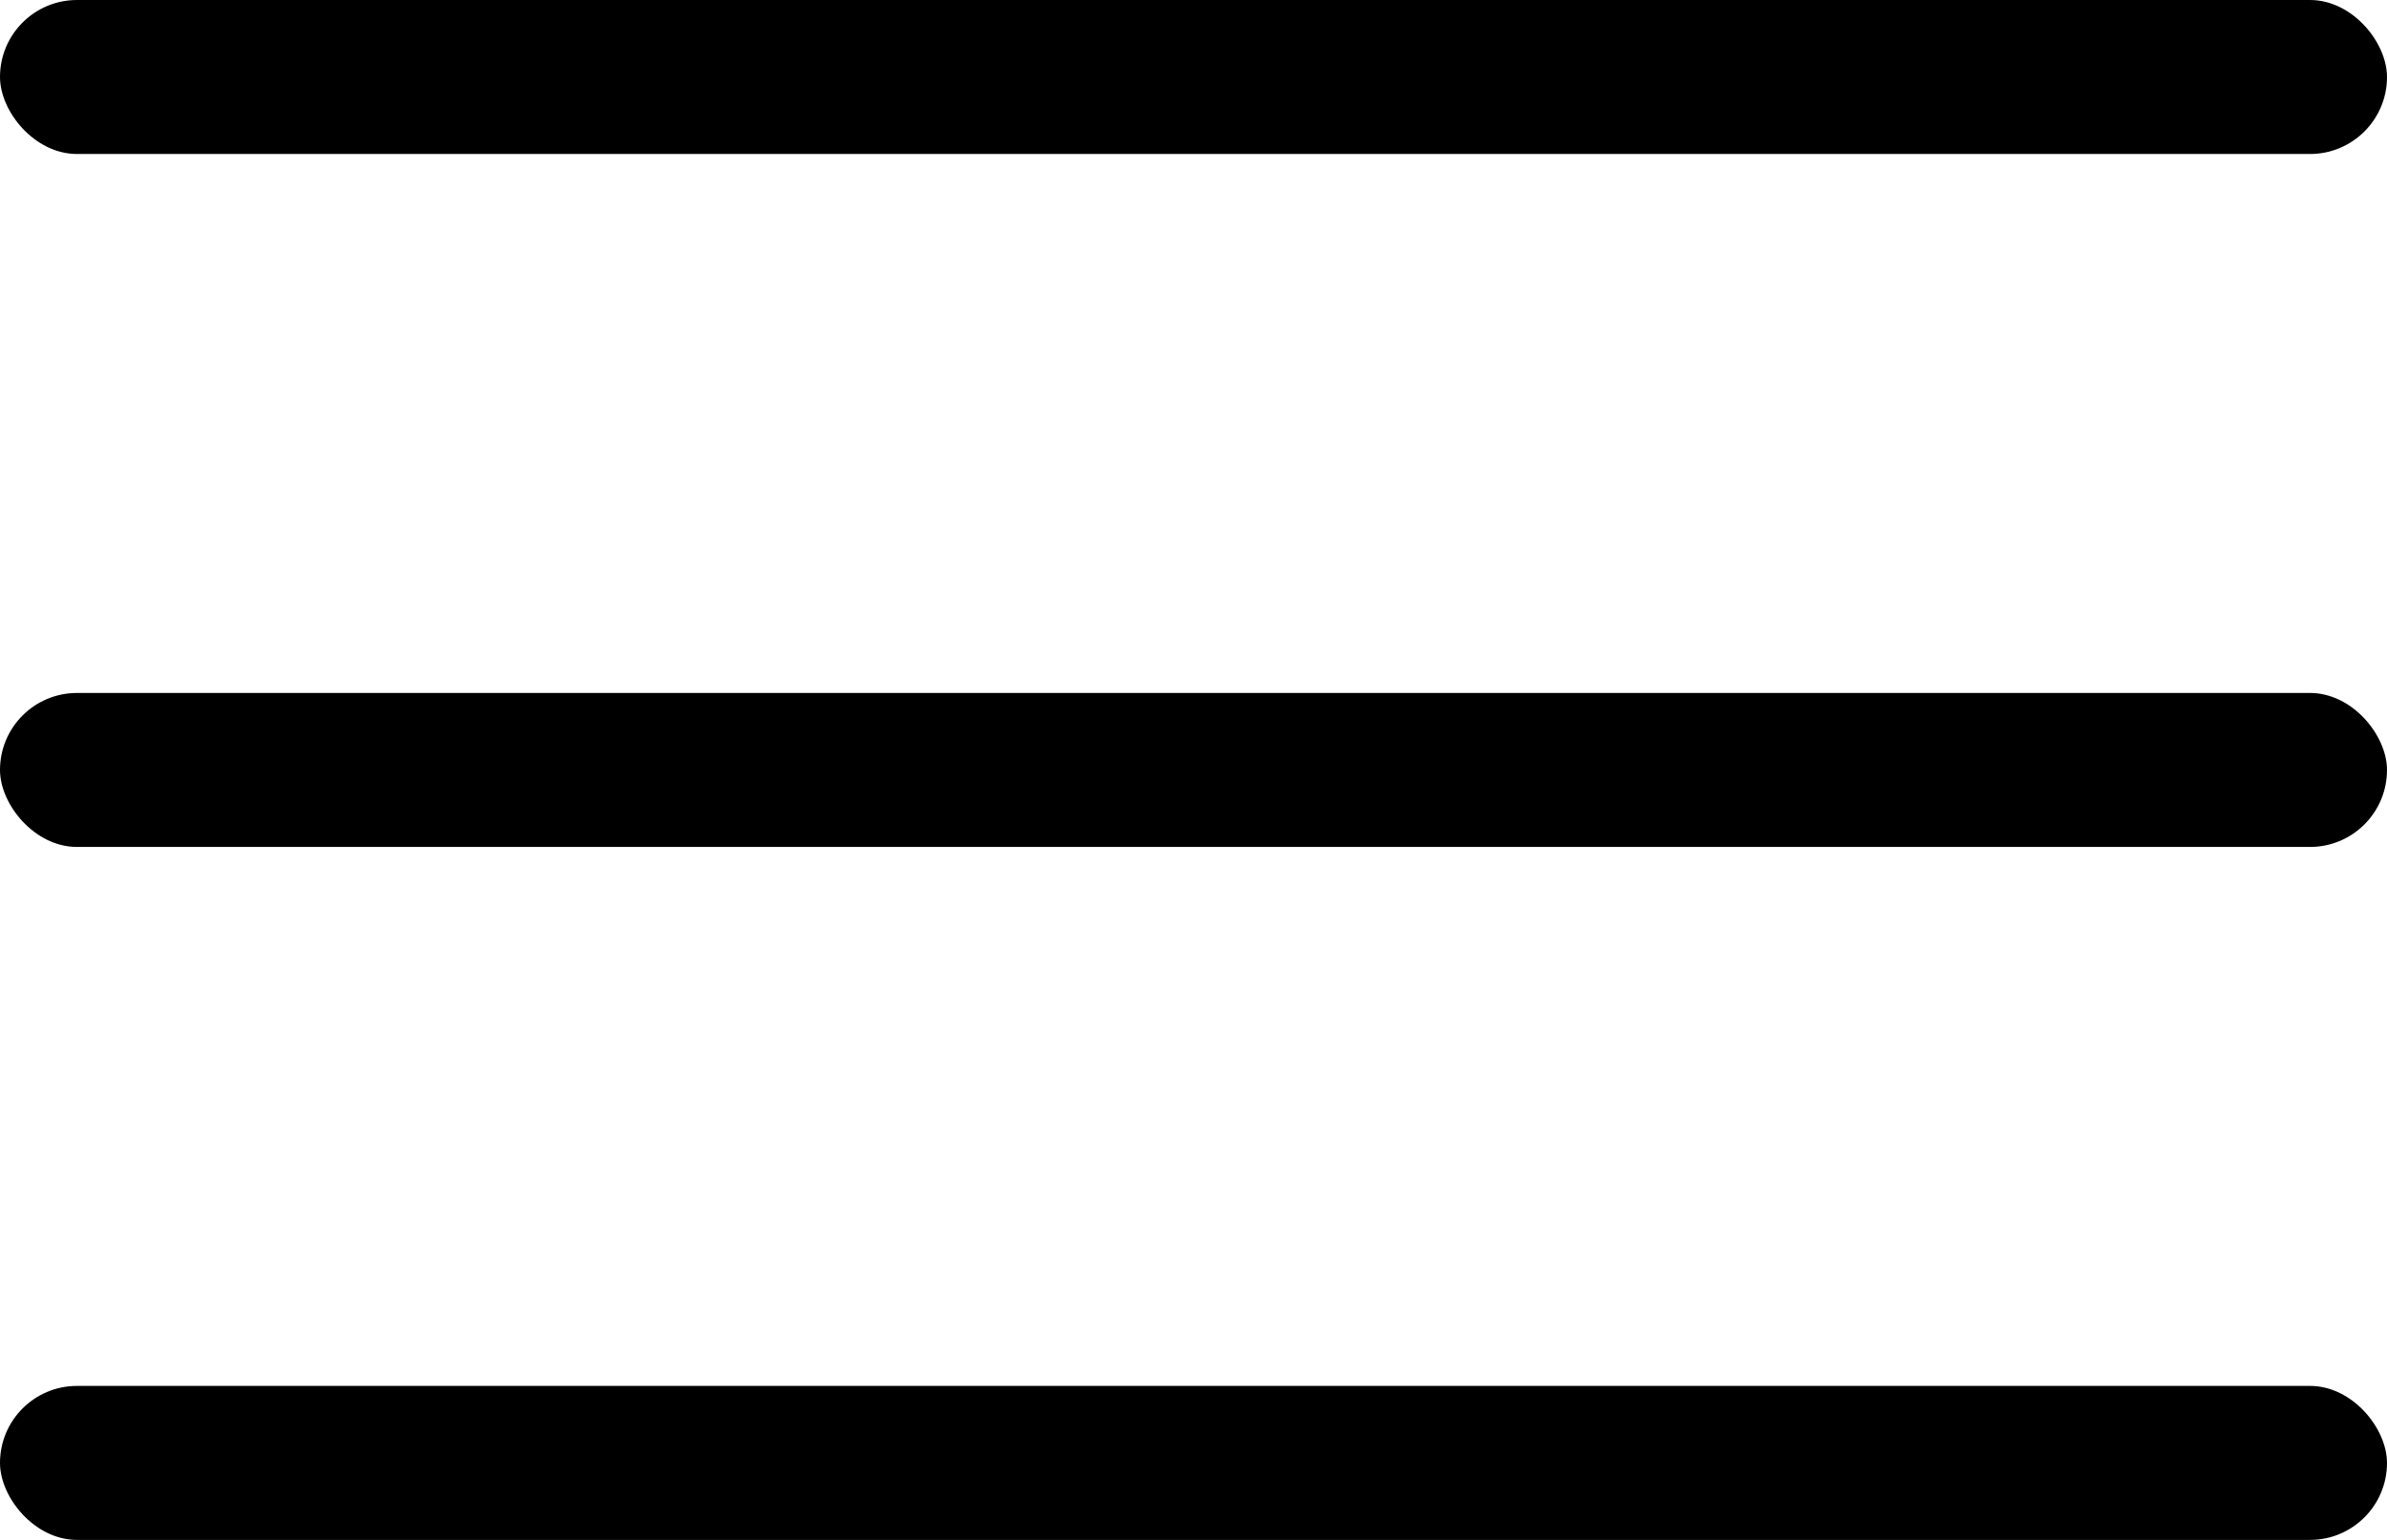 <svg width="31" height="20" viewBox="0 0 31 20" fill="none" xmlns="http://www.w3.org/2000/svg">
<rect width="31" height="2" rx="1" fill="black"/>
<rect y="9" width="31" height="2" rx="1" fill="black"/>
<rect y="18" width="31" height="2" rx="1" fill="black"/>
</svg>
